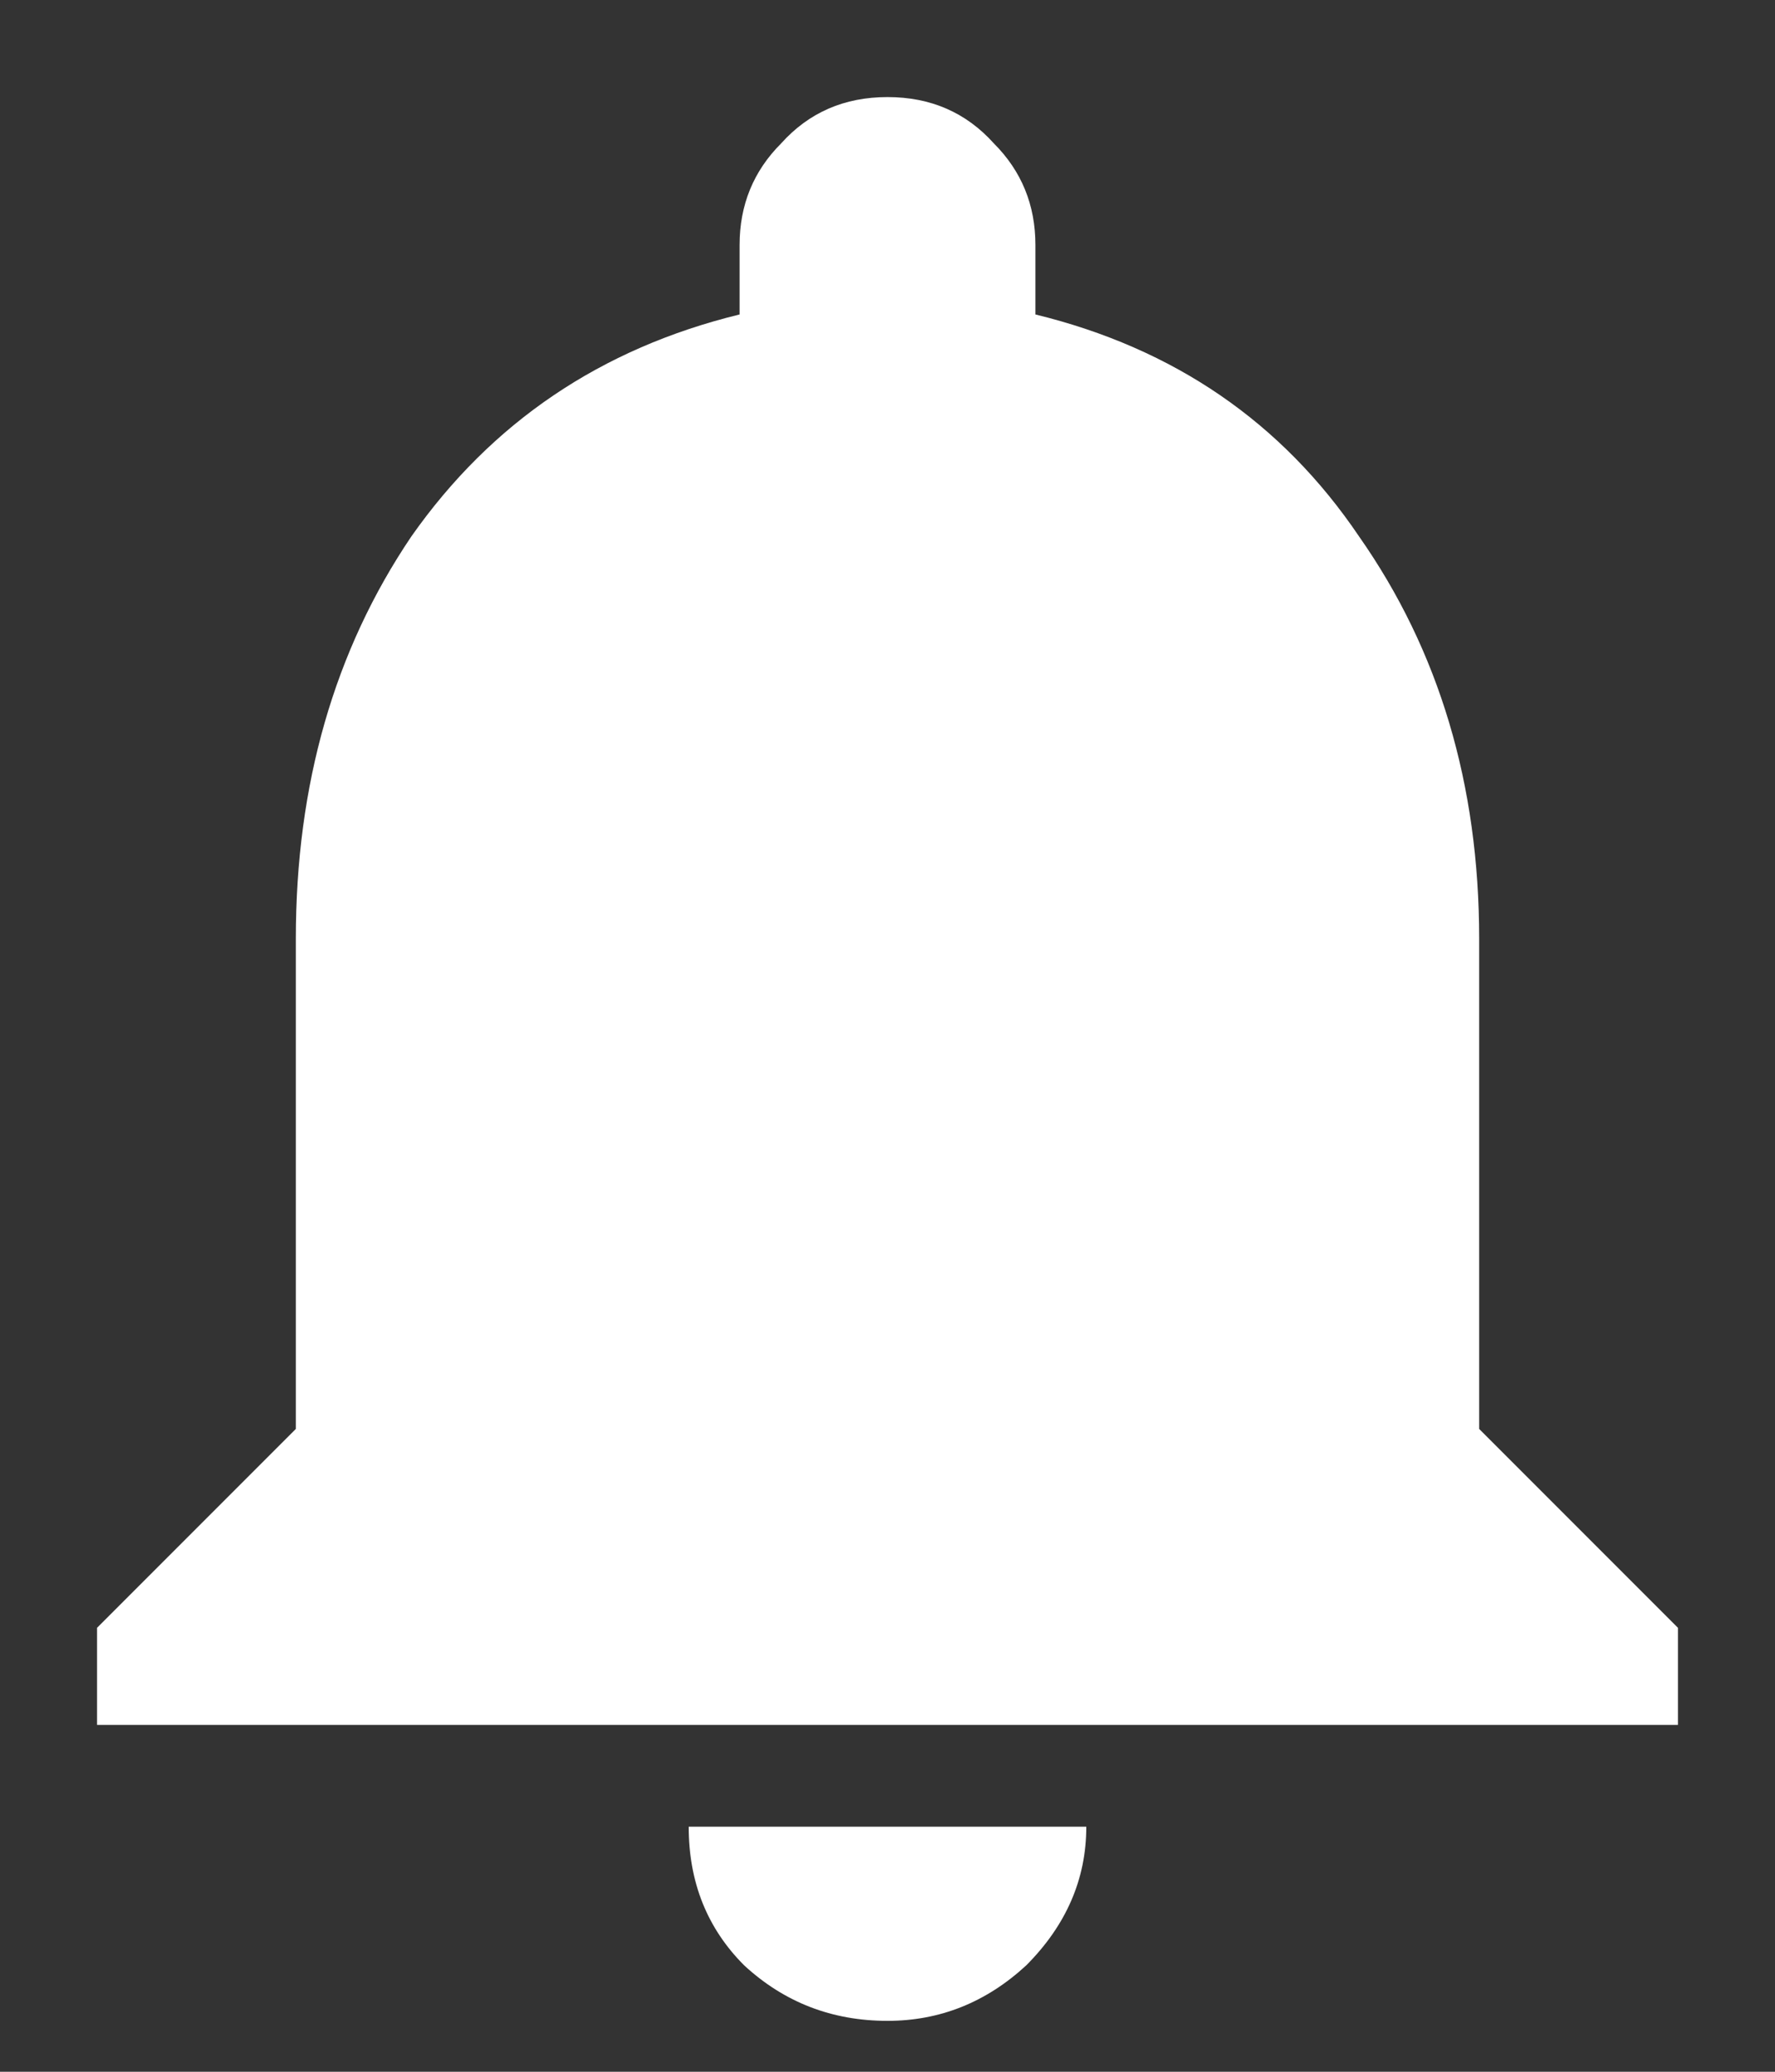 <svg width="12" height="14" viewBox="0 0 12 14" fill="none" xmlns="http://www.w3.org/2000/svg">
<rect x="0" y="0" width="12" height="14" fill="#333333" stroke="none"/>
<path d="M10 9.656L11.344 11V11.656H0.656V11L2 9.656V6.344C2 5.302 2.26 4.396 2.781 3.625C3.323 2.854 4.062 2.354 5 2.125V1.656C5 1.385 5.094 1.156 5.281 0.969C5.469 0.76 5.708 0.656 6 0.656C6.292 0.656 6.531 0.76 6.719 0.969C6.906 1.156 7 1.385 7 1.656V2.125C7.938 2.354 8.667 2.854 9.188 3.625C9.729 4.396 10 5.302 10 6.344V9.656ZM6 13.656C5.625 13.656 5.302 13.531 5.031 13.281C4.781 13.031 4.656 12.719 4.656 12.344H7.344C7.344 12.698 7.208 13.01 6.938 13.281C6.667 13.531 6.354 13.656 6 13.656Z" fill="white"/>
</svg>

